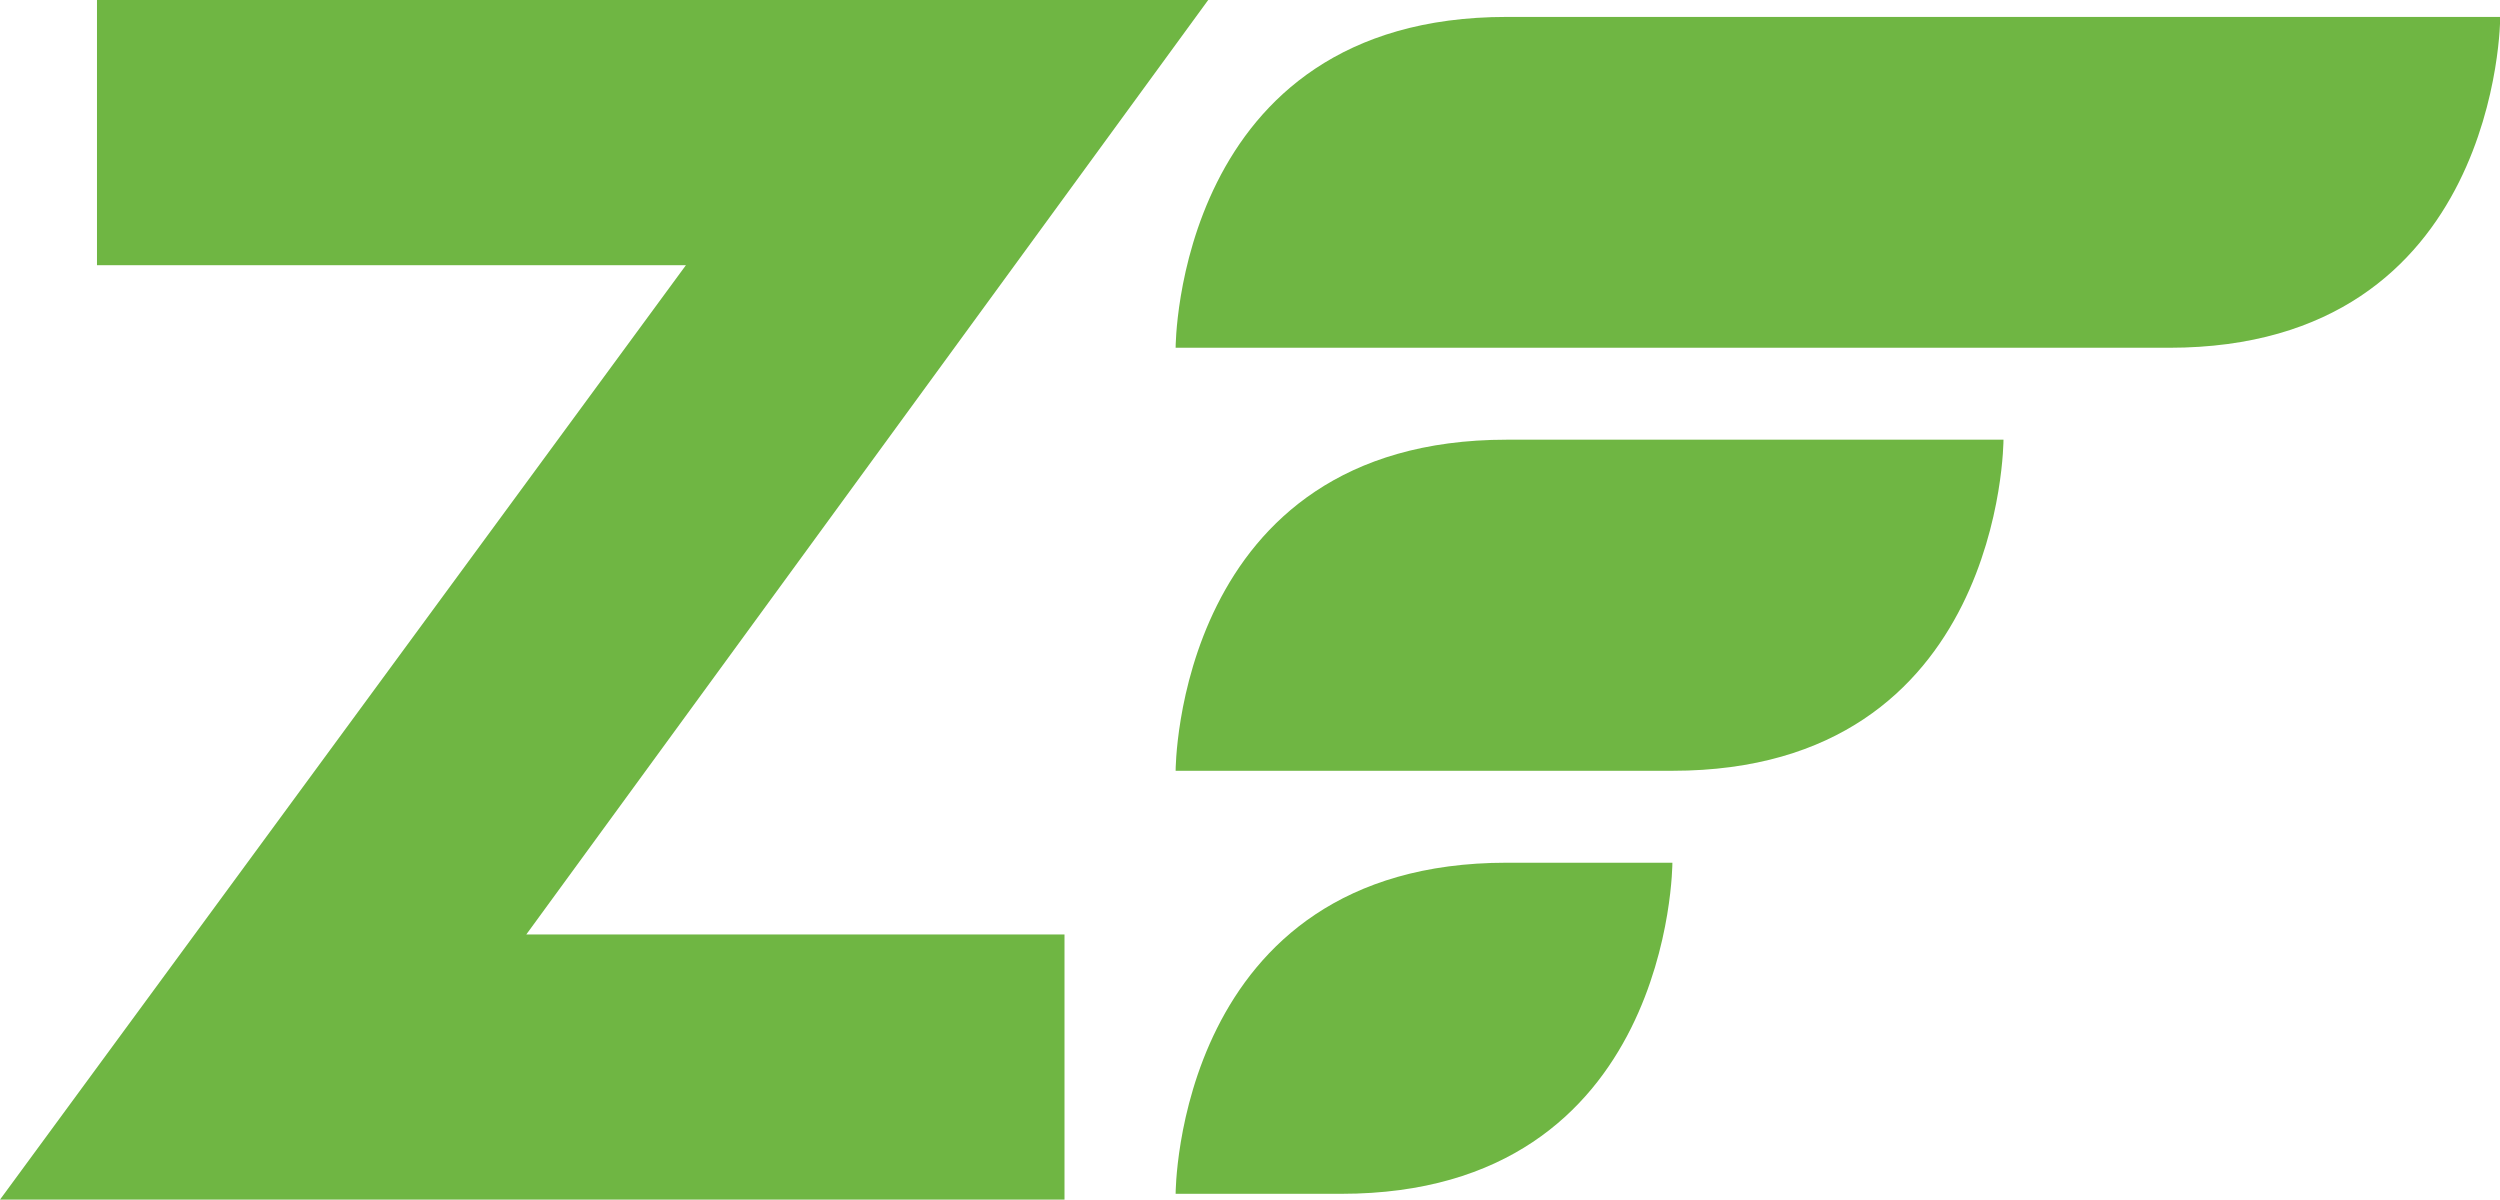 <svg xmlns="http://www.w3.org/2000/svg" viewBox="0 0 98.99 47.5"><defs><style>.cls-1{fill:#6fb643;}</style></defs><title>Fichier 17</title><g id="Calque_2" data-name="Calque 2"><g id="LOGOS_COULEURS" data-name="LOGOS COULEURS"><path class="cls-1" d="M46.55,13.77S46.55.67,59.66.67H99s0,13.1-13.11,13.1H46.55"/><path class="cls-1" d="M46.55,30.52s0-13.11,13.11-13.11H79.33s0,13.11-13.11,13.11H46.55"/><path class="cls-1" d="M46.55,47.27s0-13.11,13.11-13.11h6.56s0,13.11-13.11,13.11H46.55"/><path class="cls-1" d="M42.15,37V47.5H0l27.16-37H3.84V0h44l-27,37H42.15"/></g></g></svg>